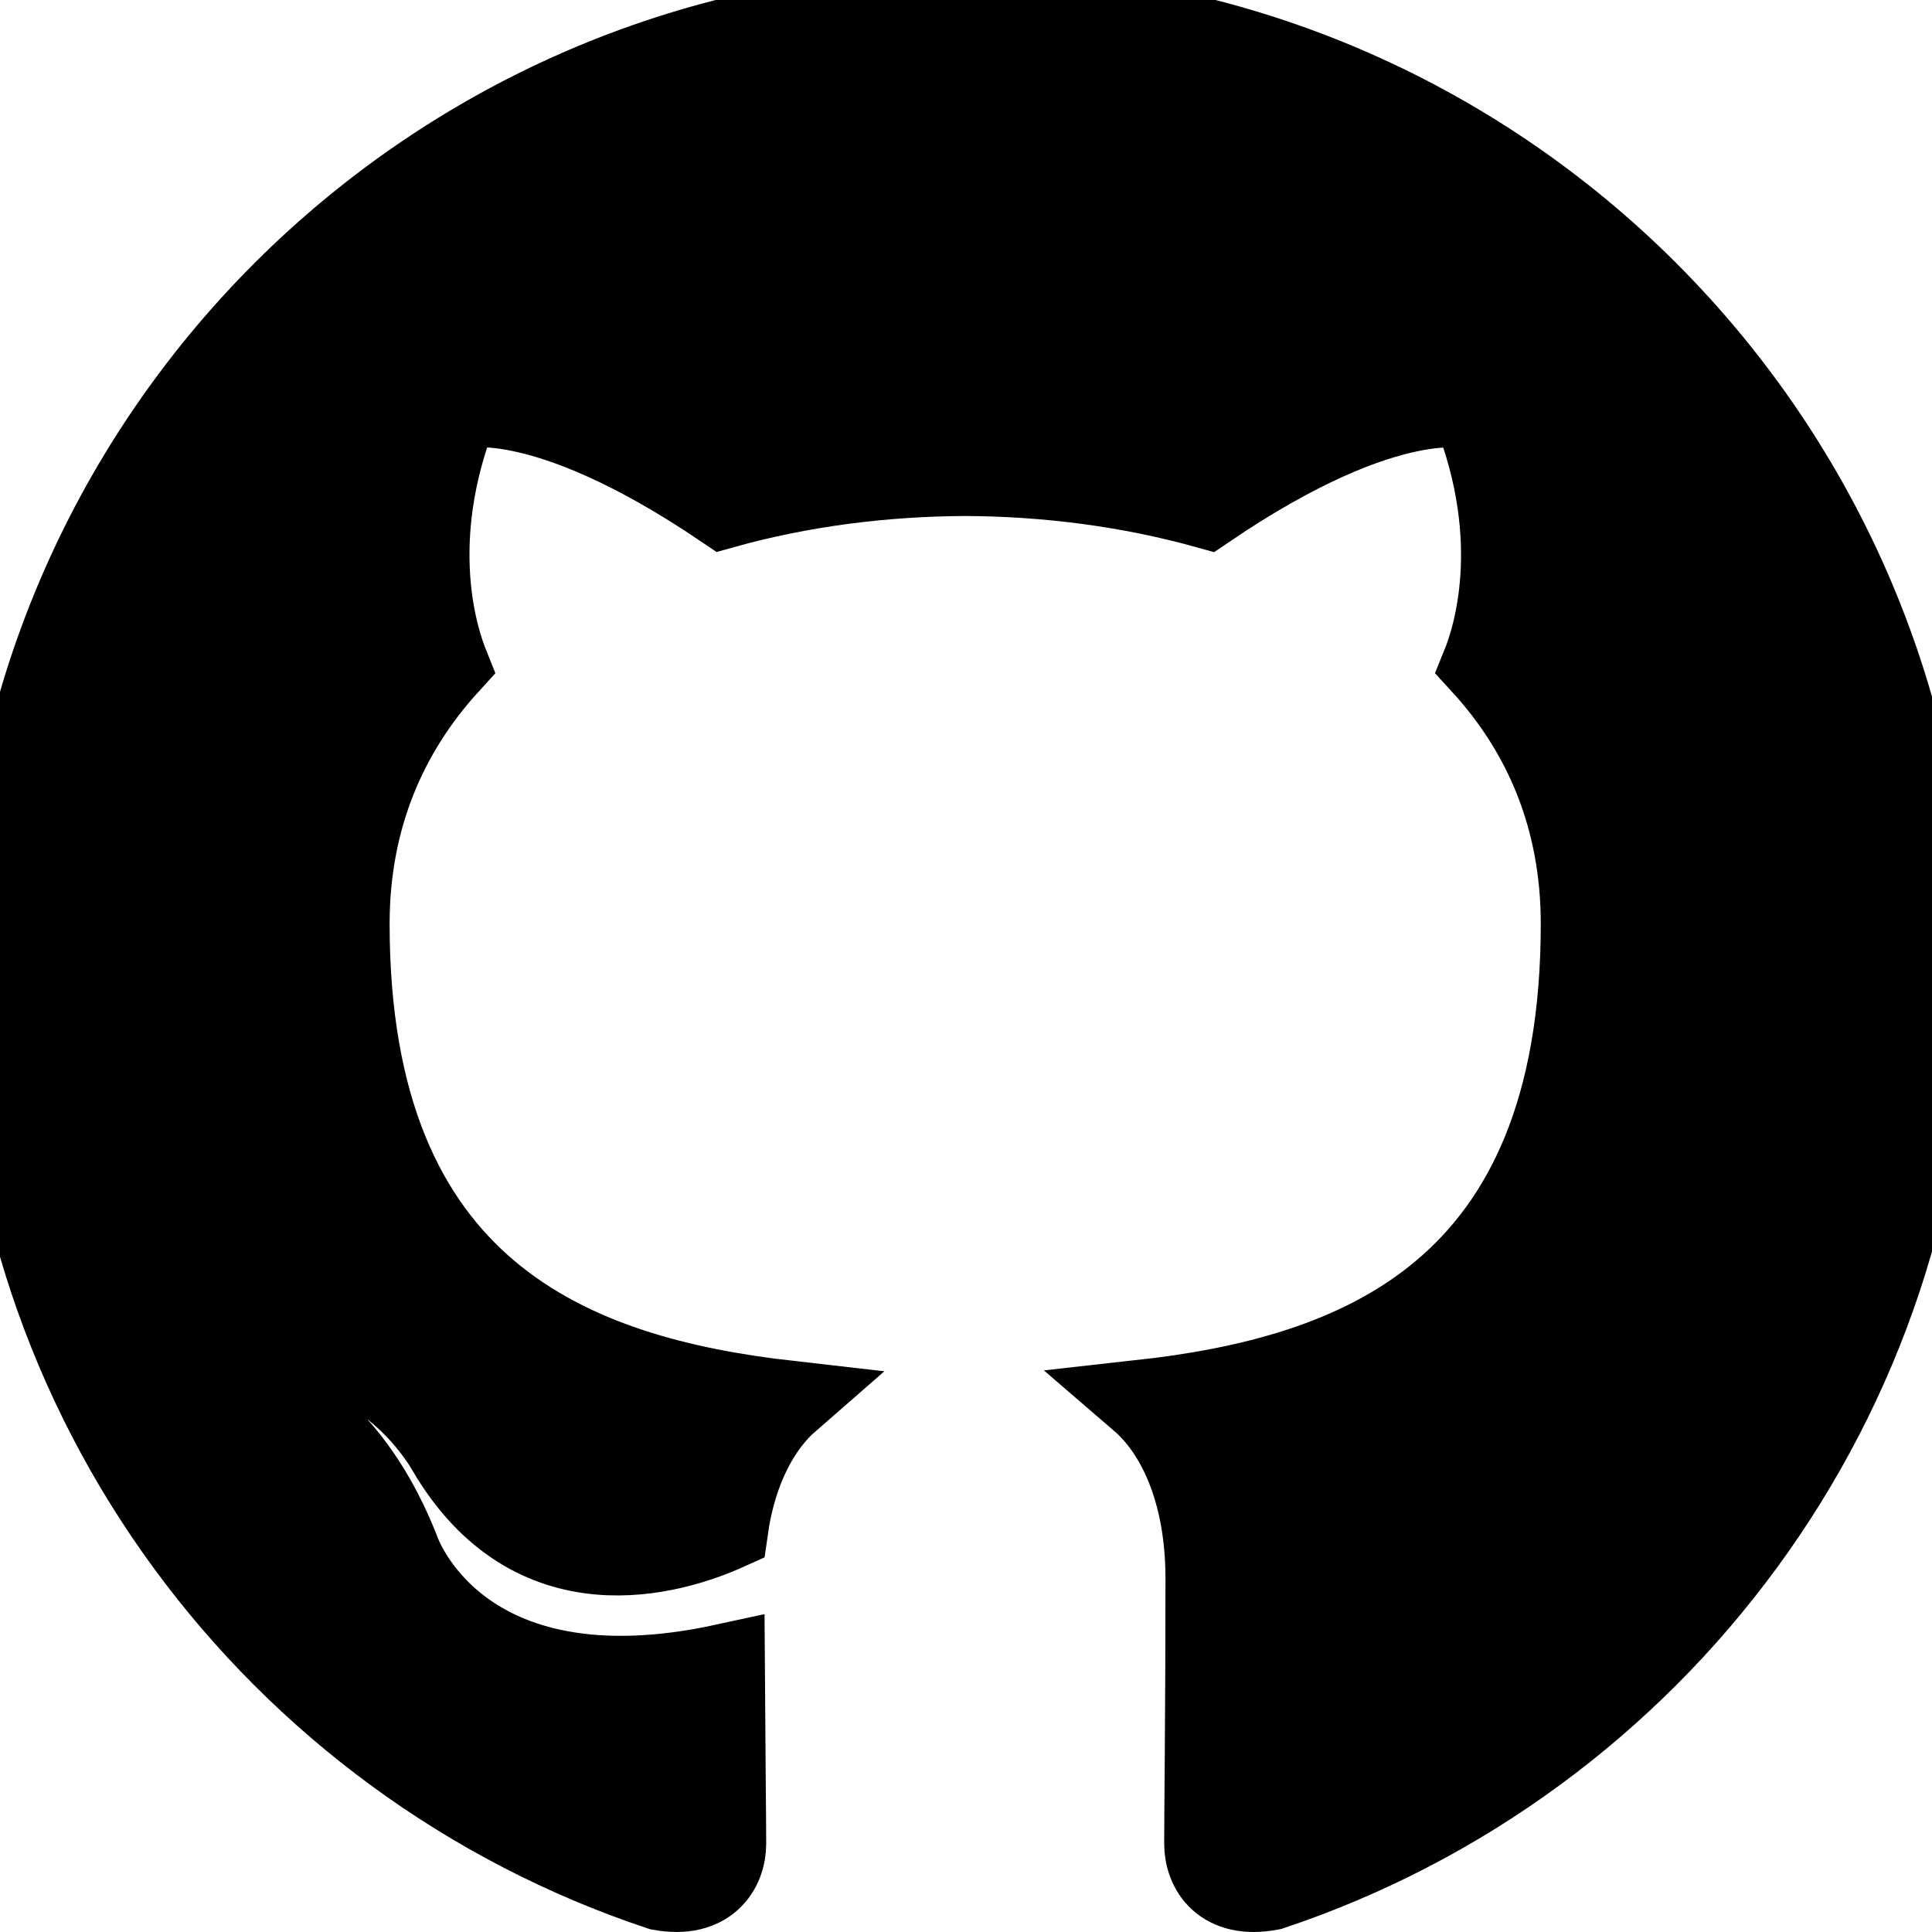 <svg width="24" height="24" xmlns="http://www.w3.org/2000/svg">

    <g>
        <title>background</title>
        <rect fill="none" id="canvas_background" height="26" width="26" y="-1" x="-1"/>
    </g>
    <g>
        <title>Layer 1</title>
        <path stroke="null" id="svg_1"
              d="m11.991,0.112c-6.622,0 -11.991,5.369 -11.991,11.991c0,5.299 3.435,9.792 8.2,11.377c0.599,0.11 0.818,-0.261 0.818,-0.577c0,-0.285 -0.011,-1.231 -0.017,-2.232c-3.334,0.725 -4.039,-1.414 -4.039,-1.414c-0.546,-1.385 -1.331,-1.754 -1.331,-1.754c-1.09,-0.744 0.083,-0.729 0.083,-0.729c1.204,0.083 1.838,1.235 1.838,1.235c1.07,1.833 2.807,1.303 3.489,0.995c0.109,-0.773 0.419,-1.303 0.761,-1.601c-2.662,-0.303 -5.462,-1.332 -5.462,-5.927c0,-1.31 0.468,-2.378 1.233,-3.218c-0.122,-0.304 -0.535,-1.524 0.119,-3.175c0,0 1.006,-0.322 3.298,1.23c0.956,-0.267 1.981,-0.399 3.001,-0.403c1.019,0.004 2.045,0.138 3.002,0.405c2.288,-1.553 3.295,-1.23 3.295,-1.23c0.656,1.652 0.243,2.87 0.12,3.173c0.768,0.839 1.232,1.908 1.232,3.218c0,4.606 -2.804,5.621 -5.476,5.918c0.432,0.372 0.814,1.101 0.814,2.219c0,1.603 -0.016,2.895 -0.016,3.29c0,0.319 0.218,0.692 0.826,0.575c4.761,-1.588 8.194,-6.082 8.194,-11.377c0,-6.622 -5.369,-11.991 -11.991,-11.991z"/>
    </g>
</svg>